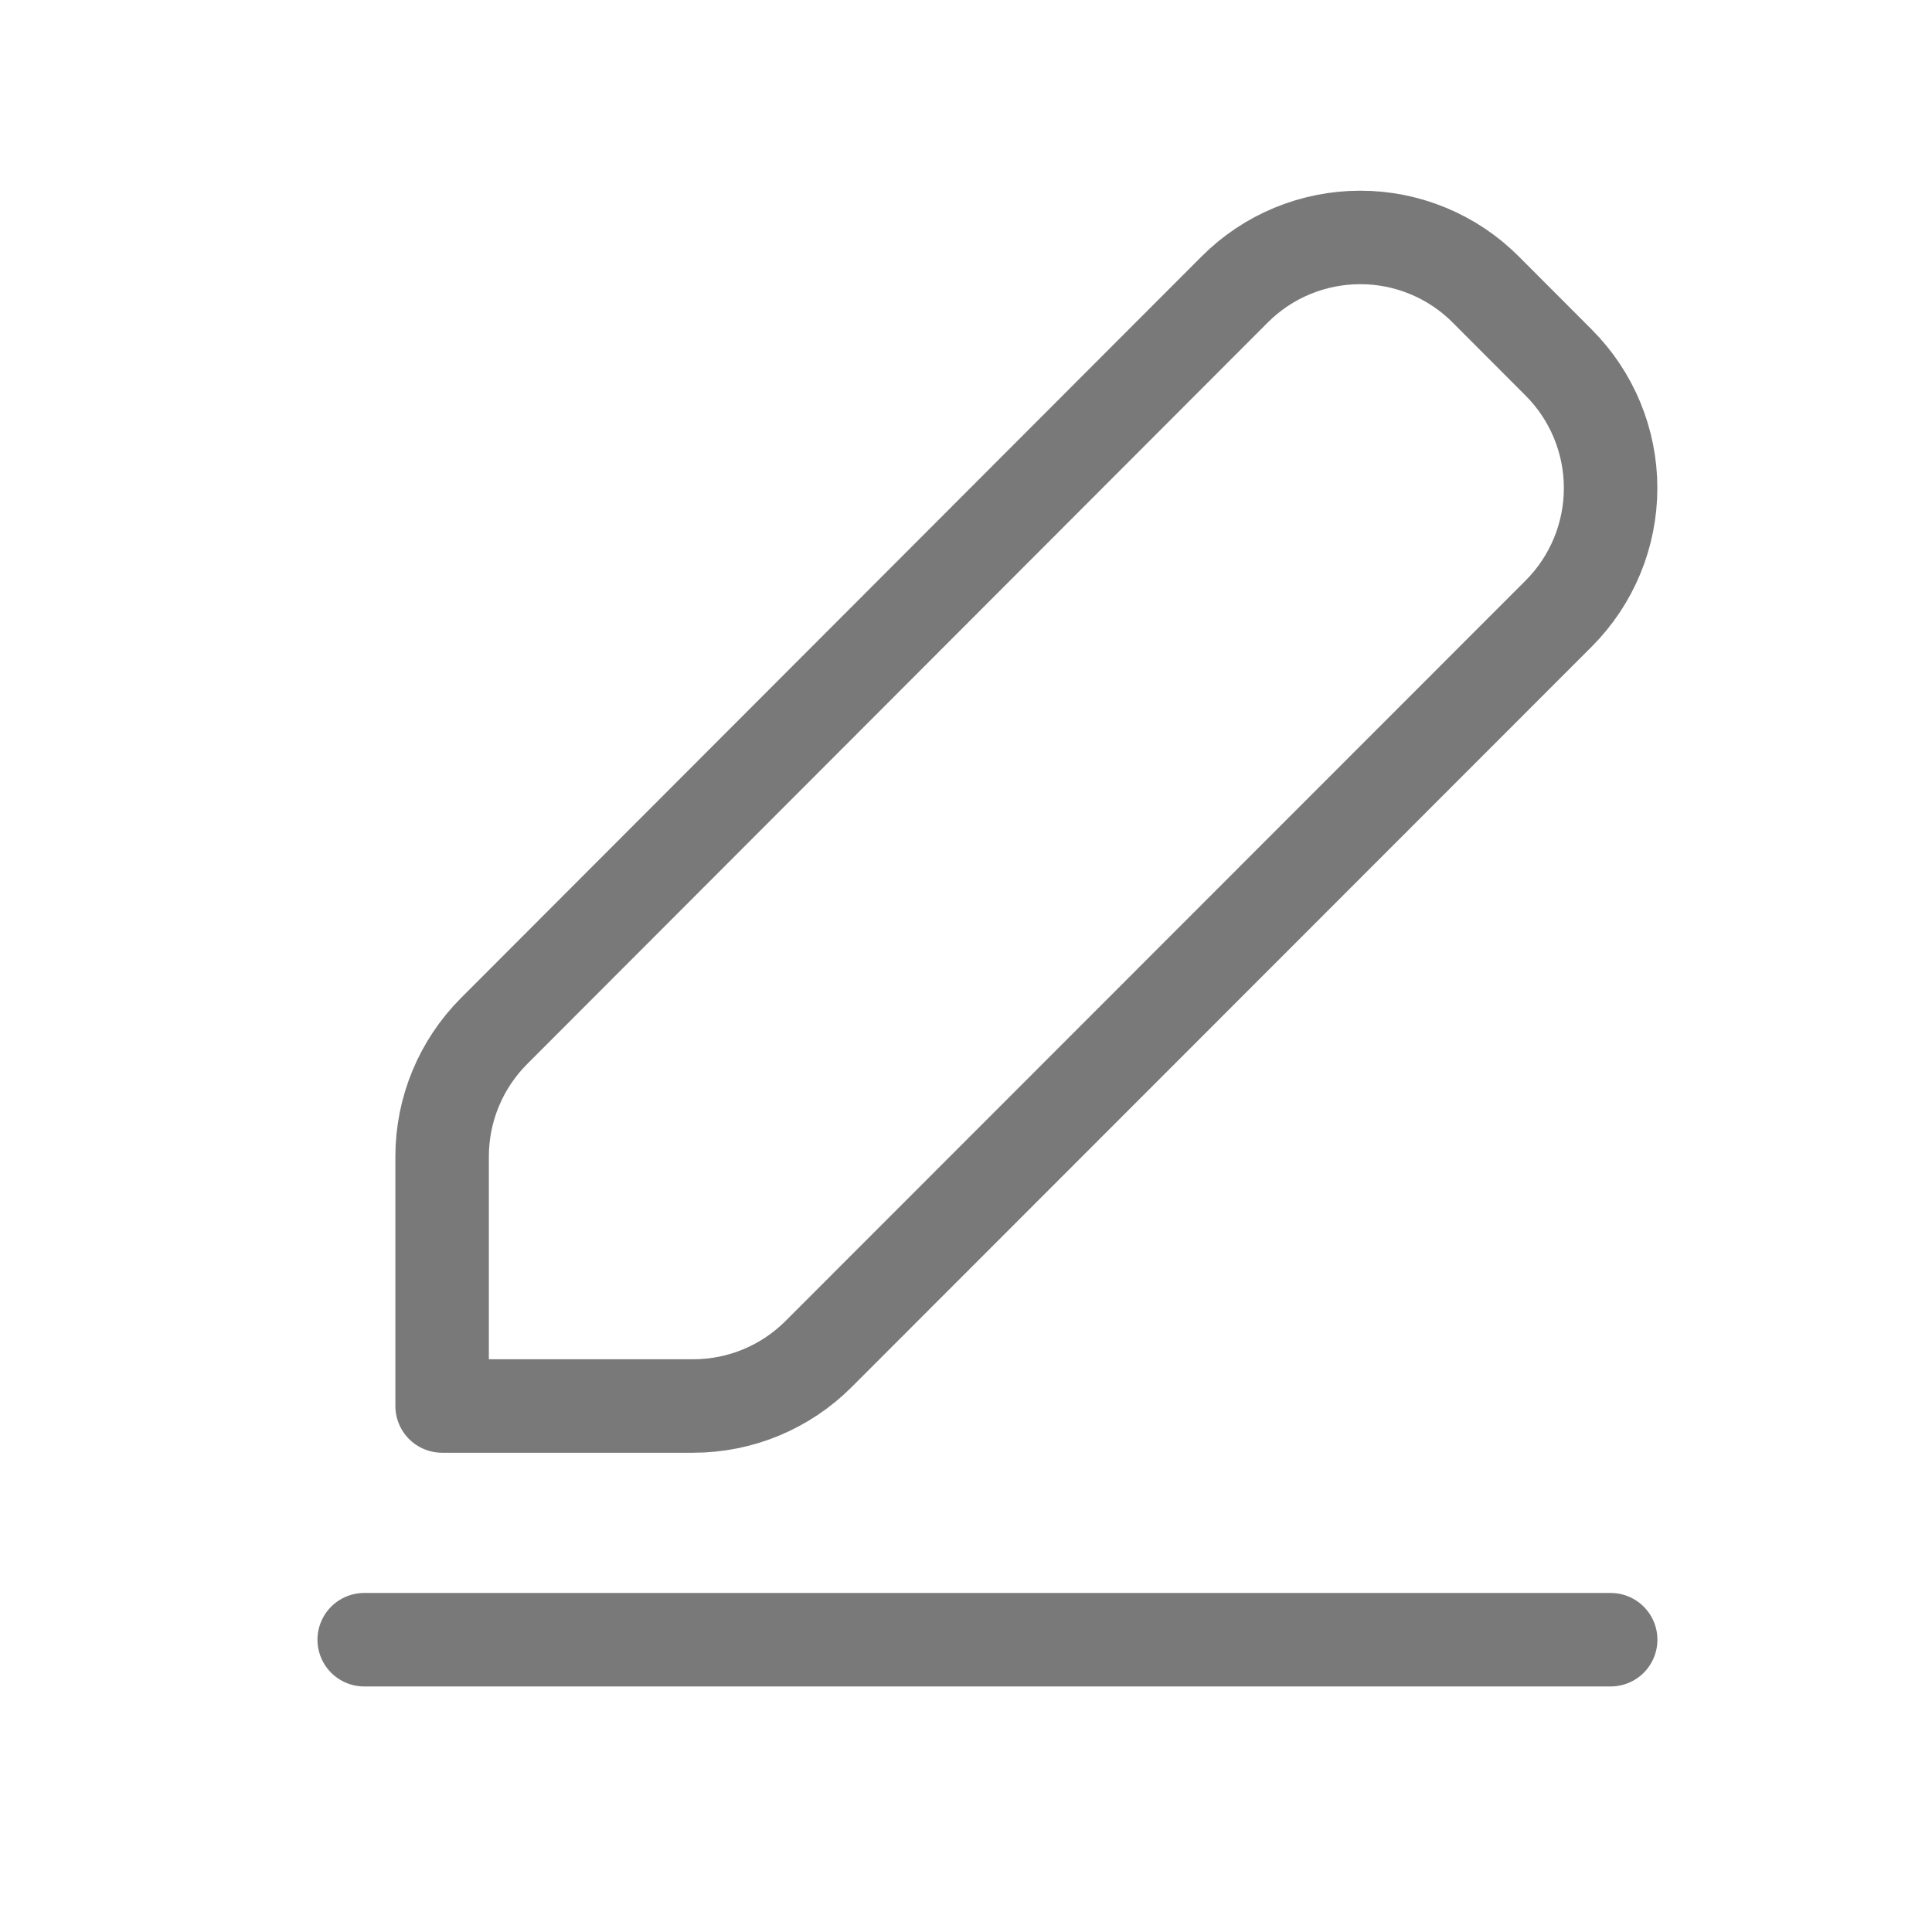 <svg width="31" height="31" viewBox="0 0 31 31" fill="none" xmlns="http://www.w3.org/2000/svg">
<g id="mynaui:edit">
<path id="Vector" d="M5.844 26.31H25.844M7.927 16.544C7.394 17.078 7.094 17.802 7.094 18.556V22.56H11.123C11.878 22.56 12.602 22.26 13.136 21.725L25.011 9.844C25.544 9.31 25.843 8.586 25.843 7.831C25.843 7.077 25.544 6.353 25.011 5.819L23.838 4.644C23.574 4.379 23.26 4.169 22.914 4.026C22.568 3.883 22.198 3.809 21.824 3.81C21.45 3.81 21.08 3.884 20.734 4.027C20.389 4.17 20.075 4.38 19.811 4.645L7.927 16.544Z" stroke="#797979" stroke-width="1.5" stroke-linecap="round" stroke-linejoin="round"/>
</g>
</svg>
